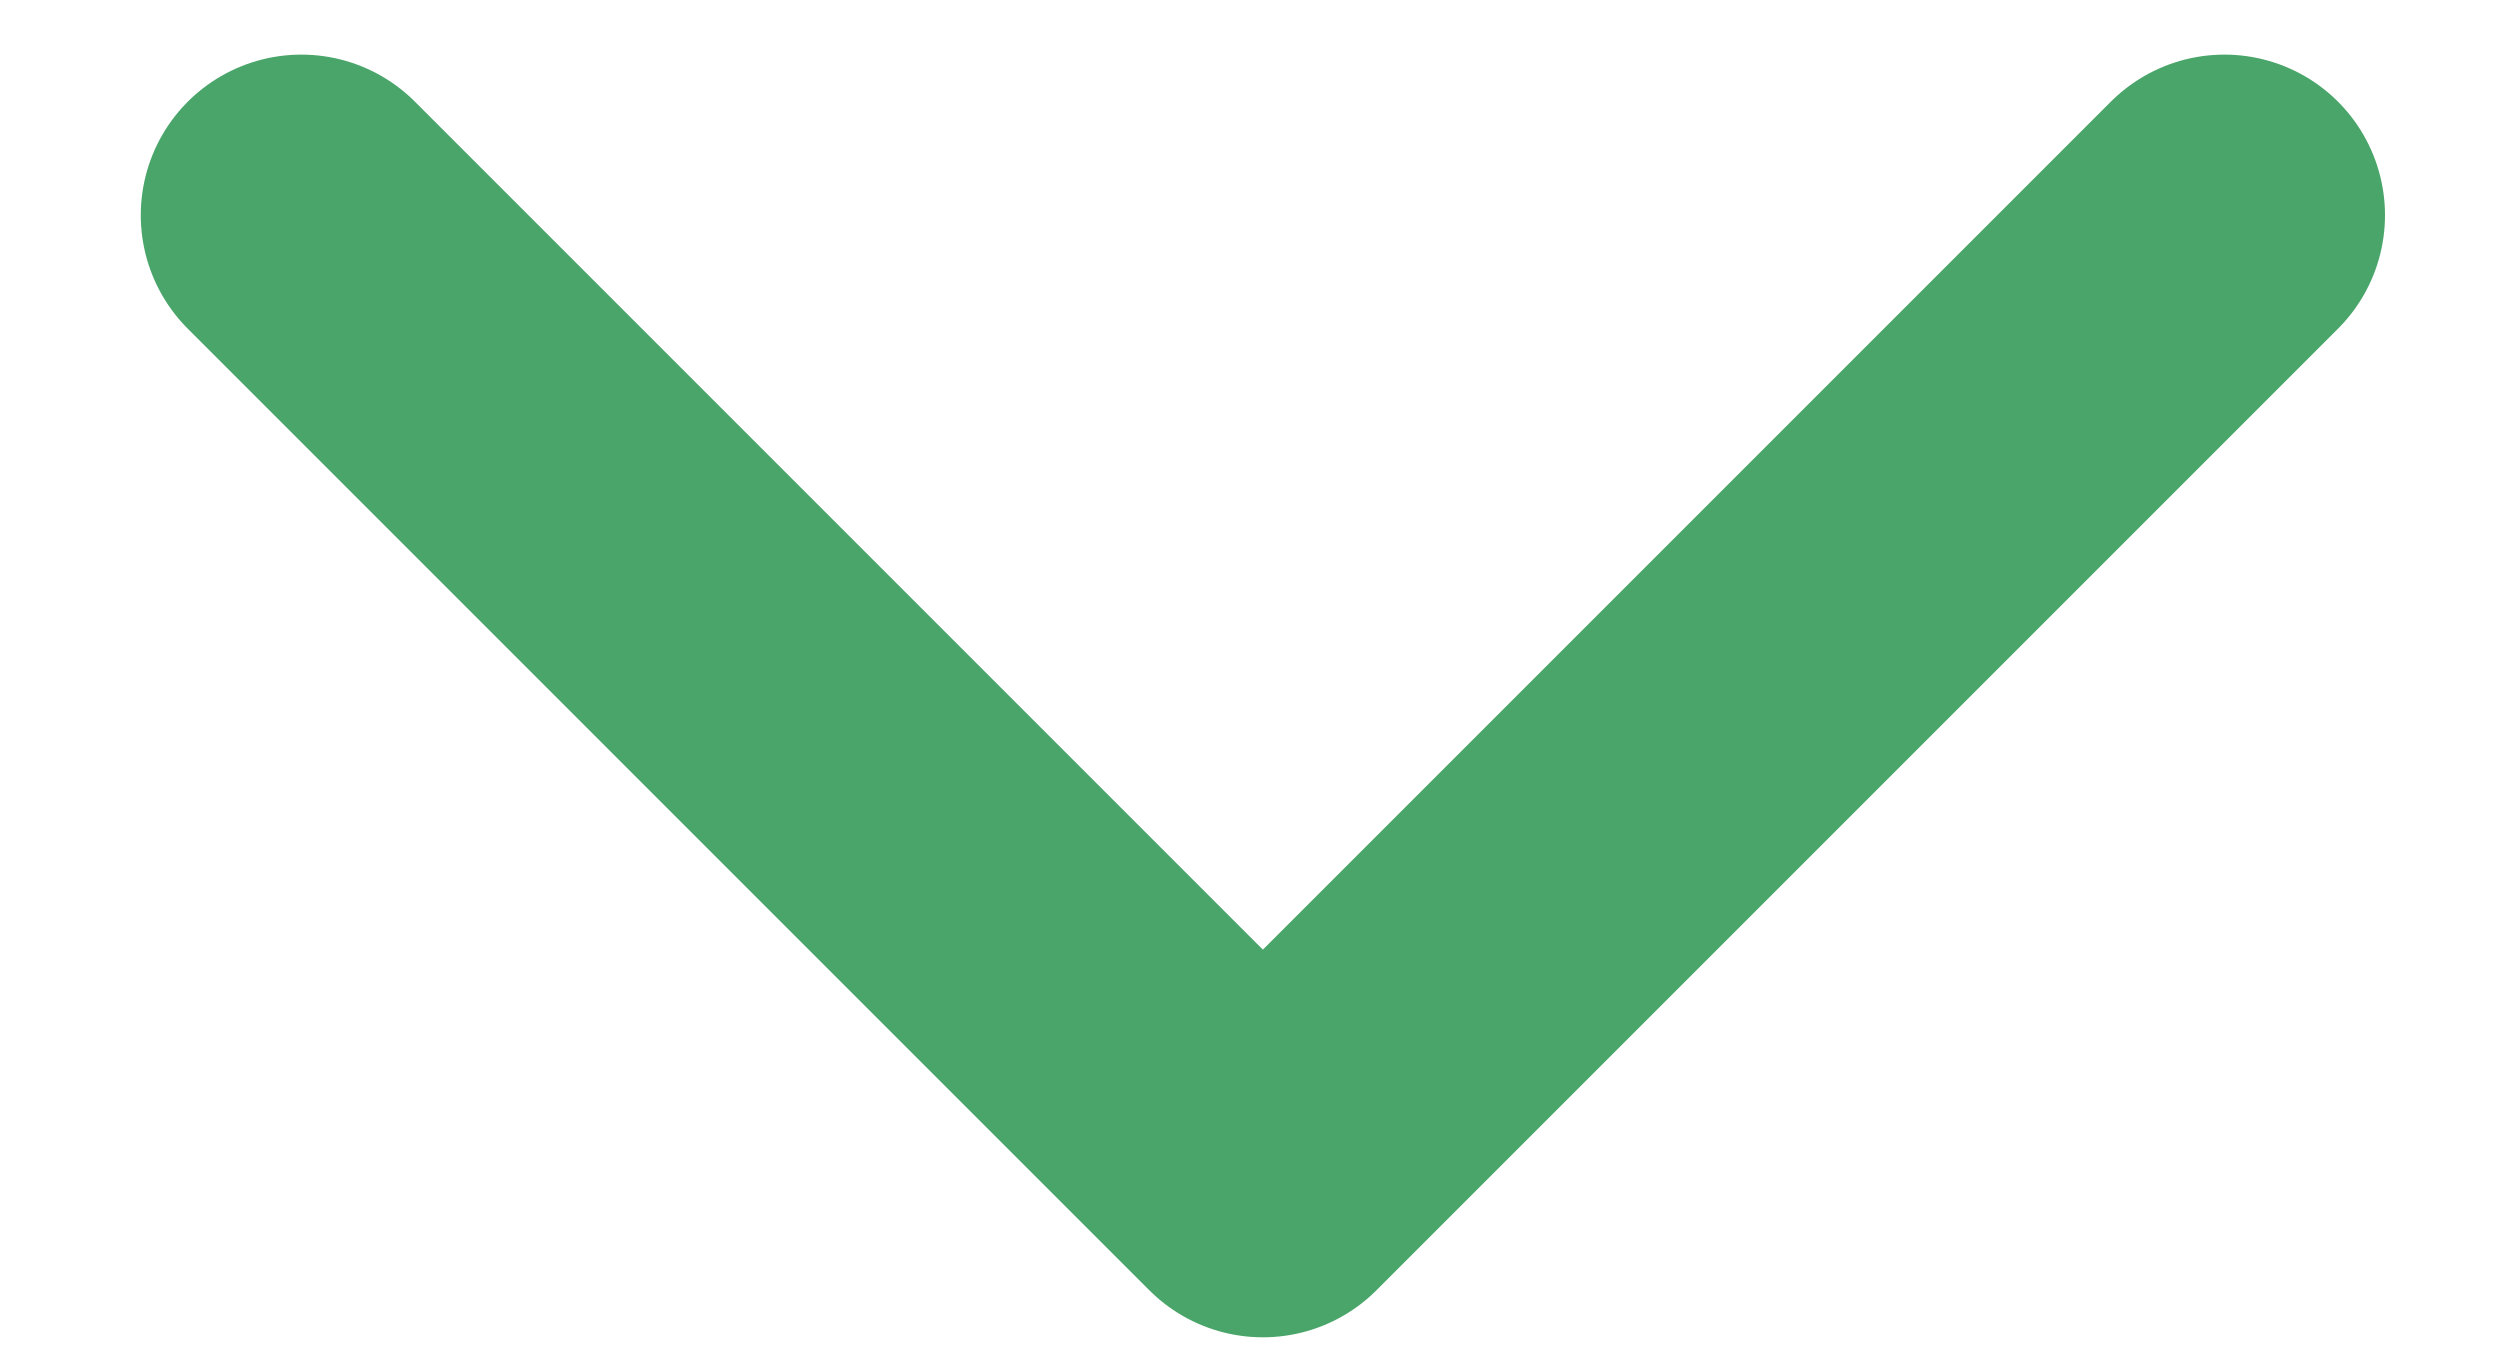 <svg width="13" height="7" viewBox="0 0 13 7" fill="none" xmlns="http://www.w3.org/2000/svg">
<path d="M1.567 1.119L6.567 6.119L11.567 1.119" stroke="#49A569" stroke-width="1.67" stroke-linecap="round" stroke-linejoin="round"/>
</svg>
